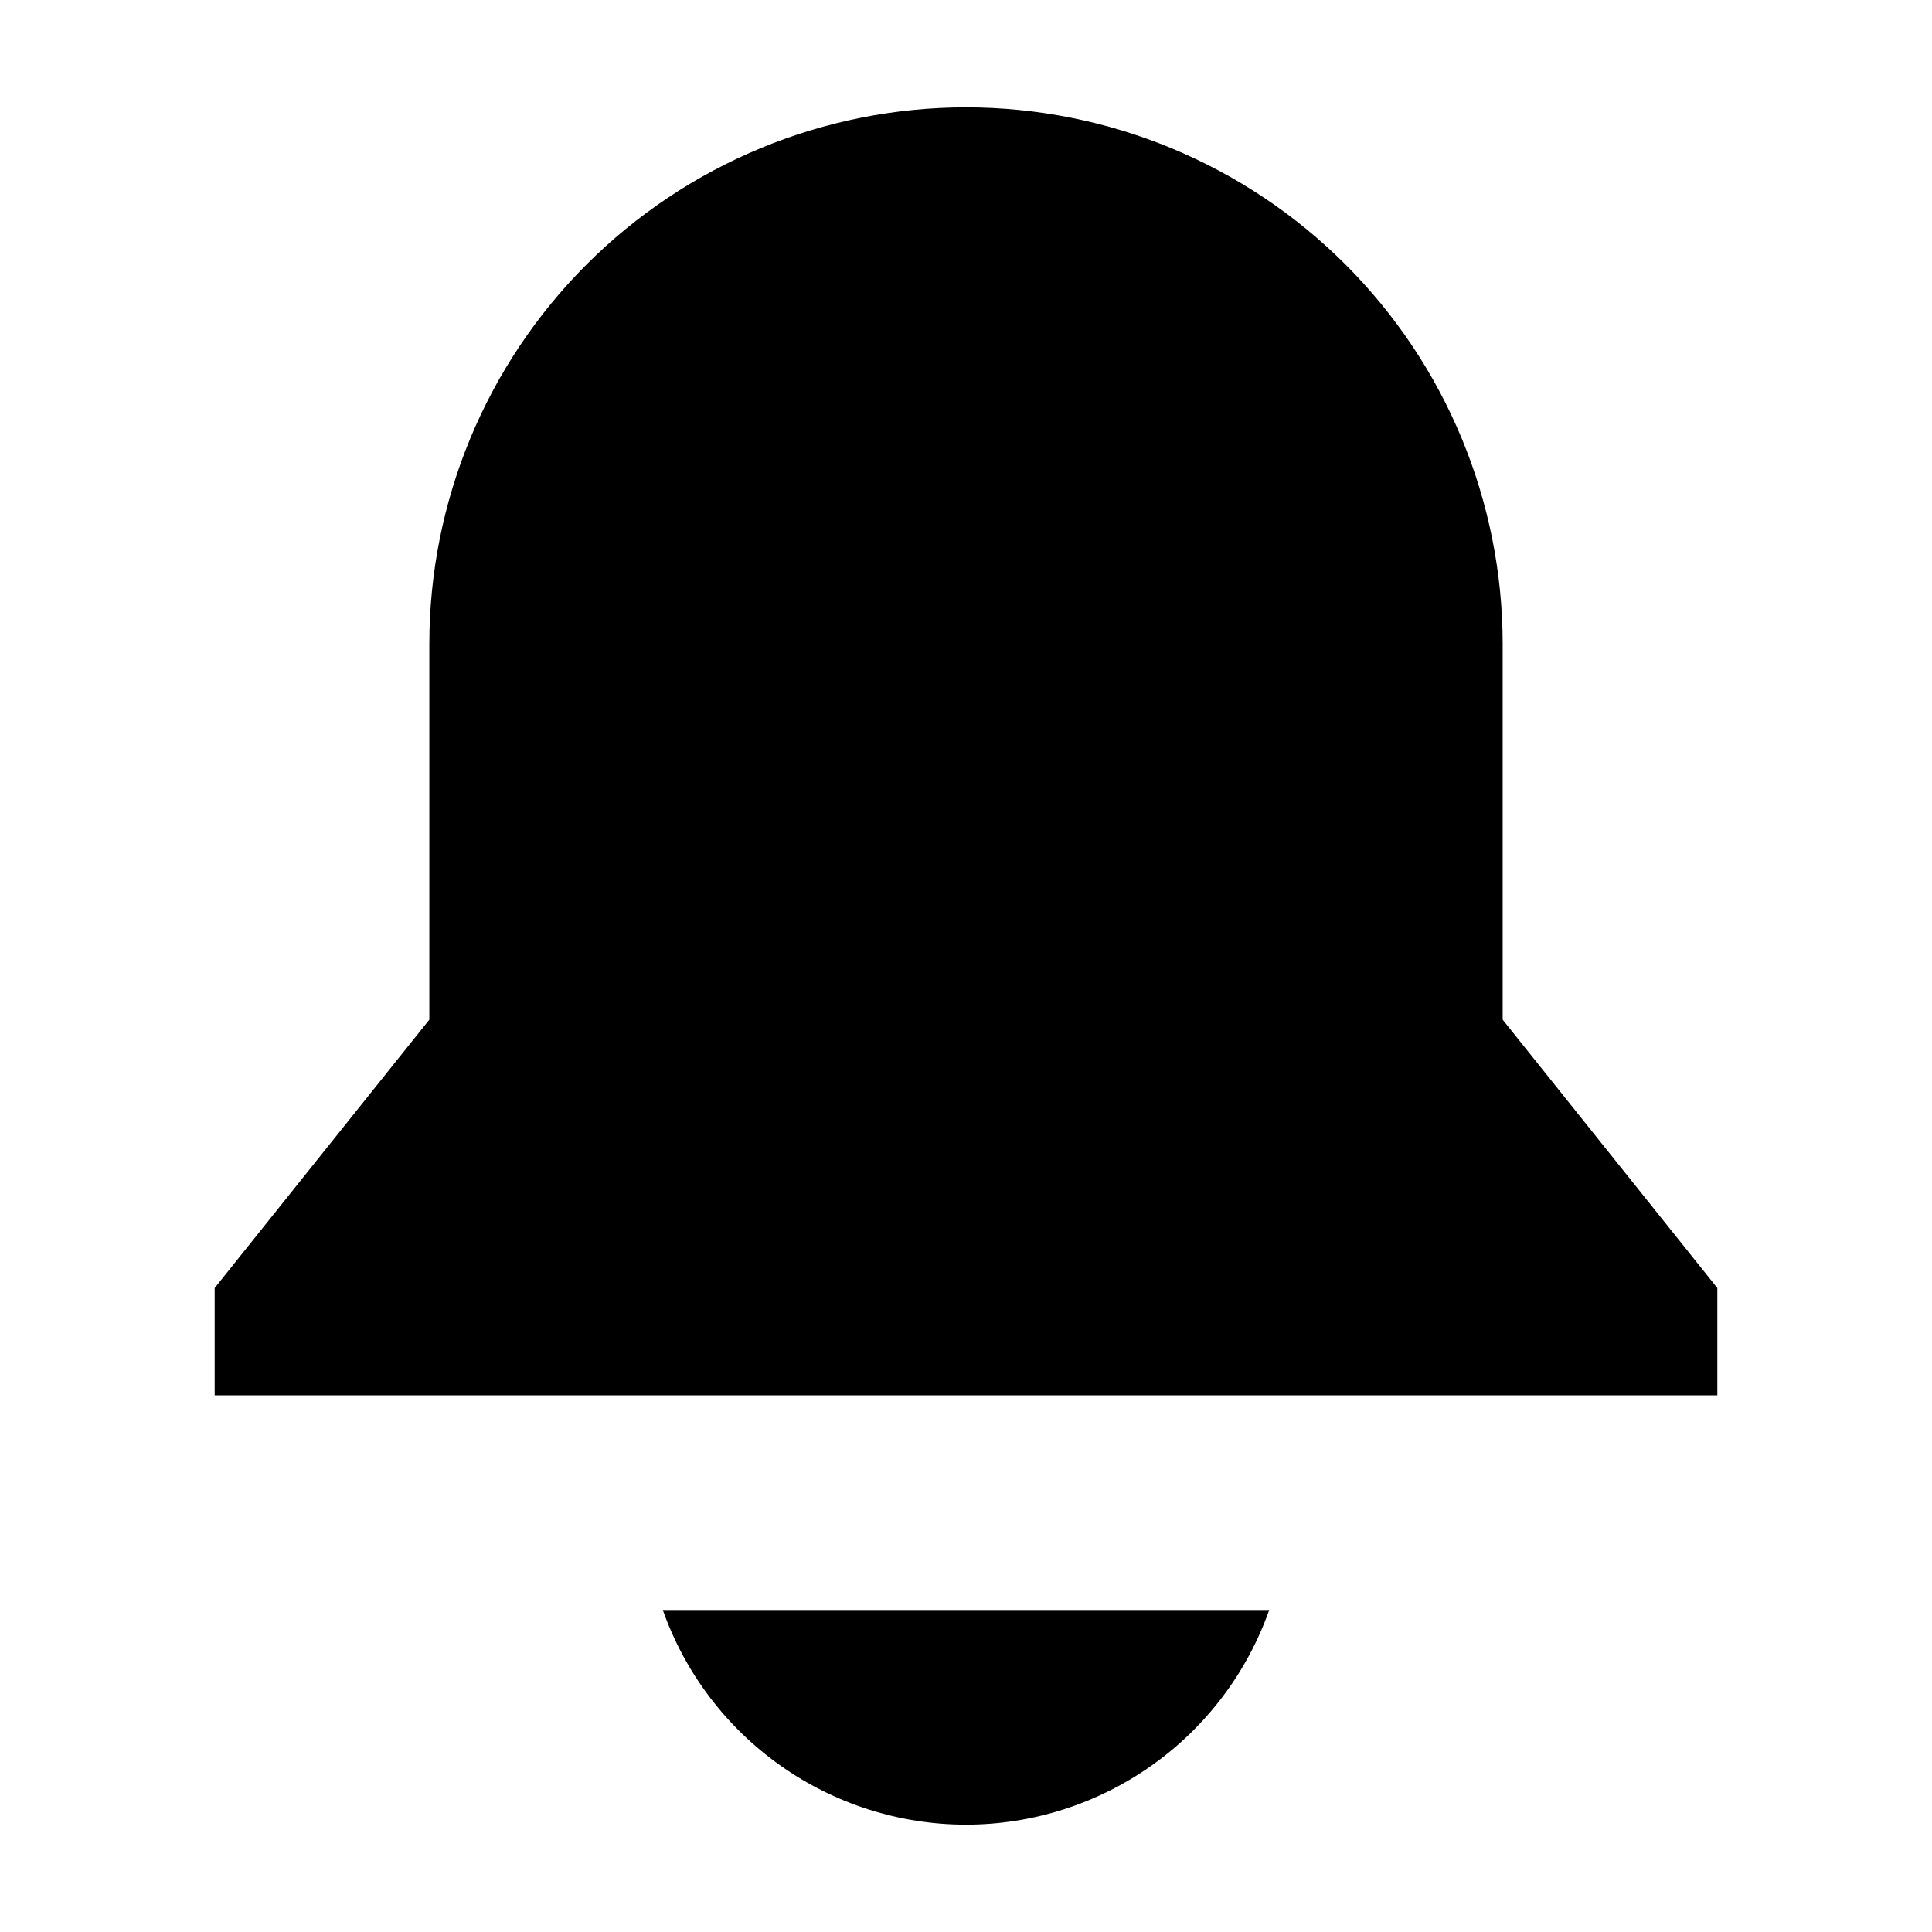<?xml version="1.0"?>
<svg xmlns="http://www.w3.org/2000/svg" viewBox="0 0 36 36" fill="none">
  <path fill-rule="evenodd" clip-rule="evenodd" d="M32 24V26H4V24L8 19V12C8 9.348 9.054 6.804 10.929 4.929C12.804 3.054 15.348 2 18 2C20.652 2 23.196 3.054 25.071 4.929C26.946 6.804 28 9.348 28 12V19L32 24ZM18 34C19.24 33.999 20.448 33.613 21.46 32.897C22.472 32.181 23.237 31.169 23.65 30H12.35C12.763 31.169 13.528 32.181 14.54 32.897C15.552 33.613 16.76 33.999 18 34Z" fill="currentColor"/>
</svg>
<!-- ClientExtracted/steamui/library.js -->
